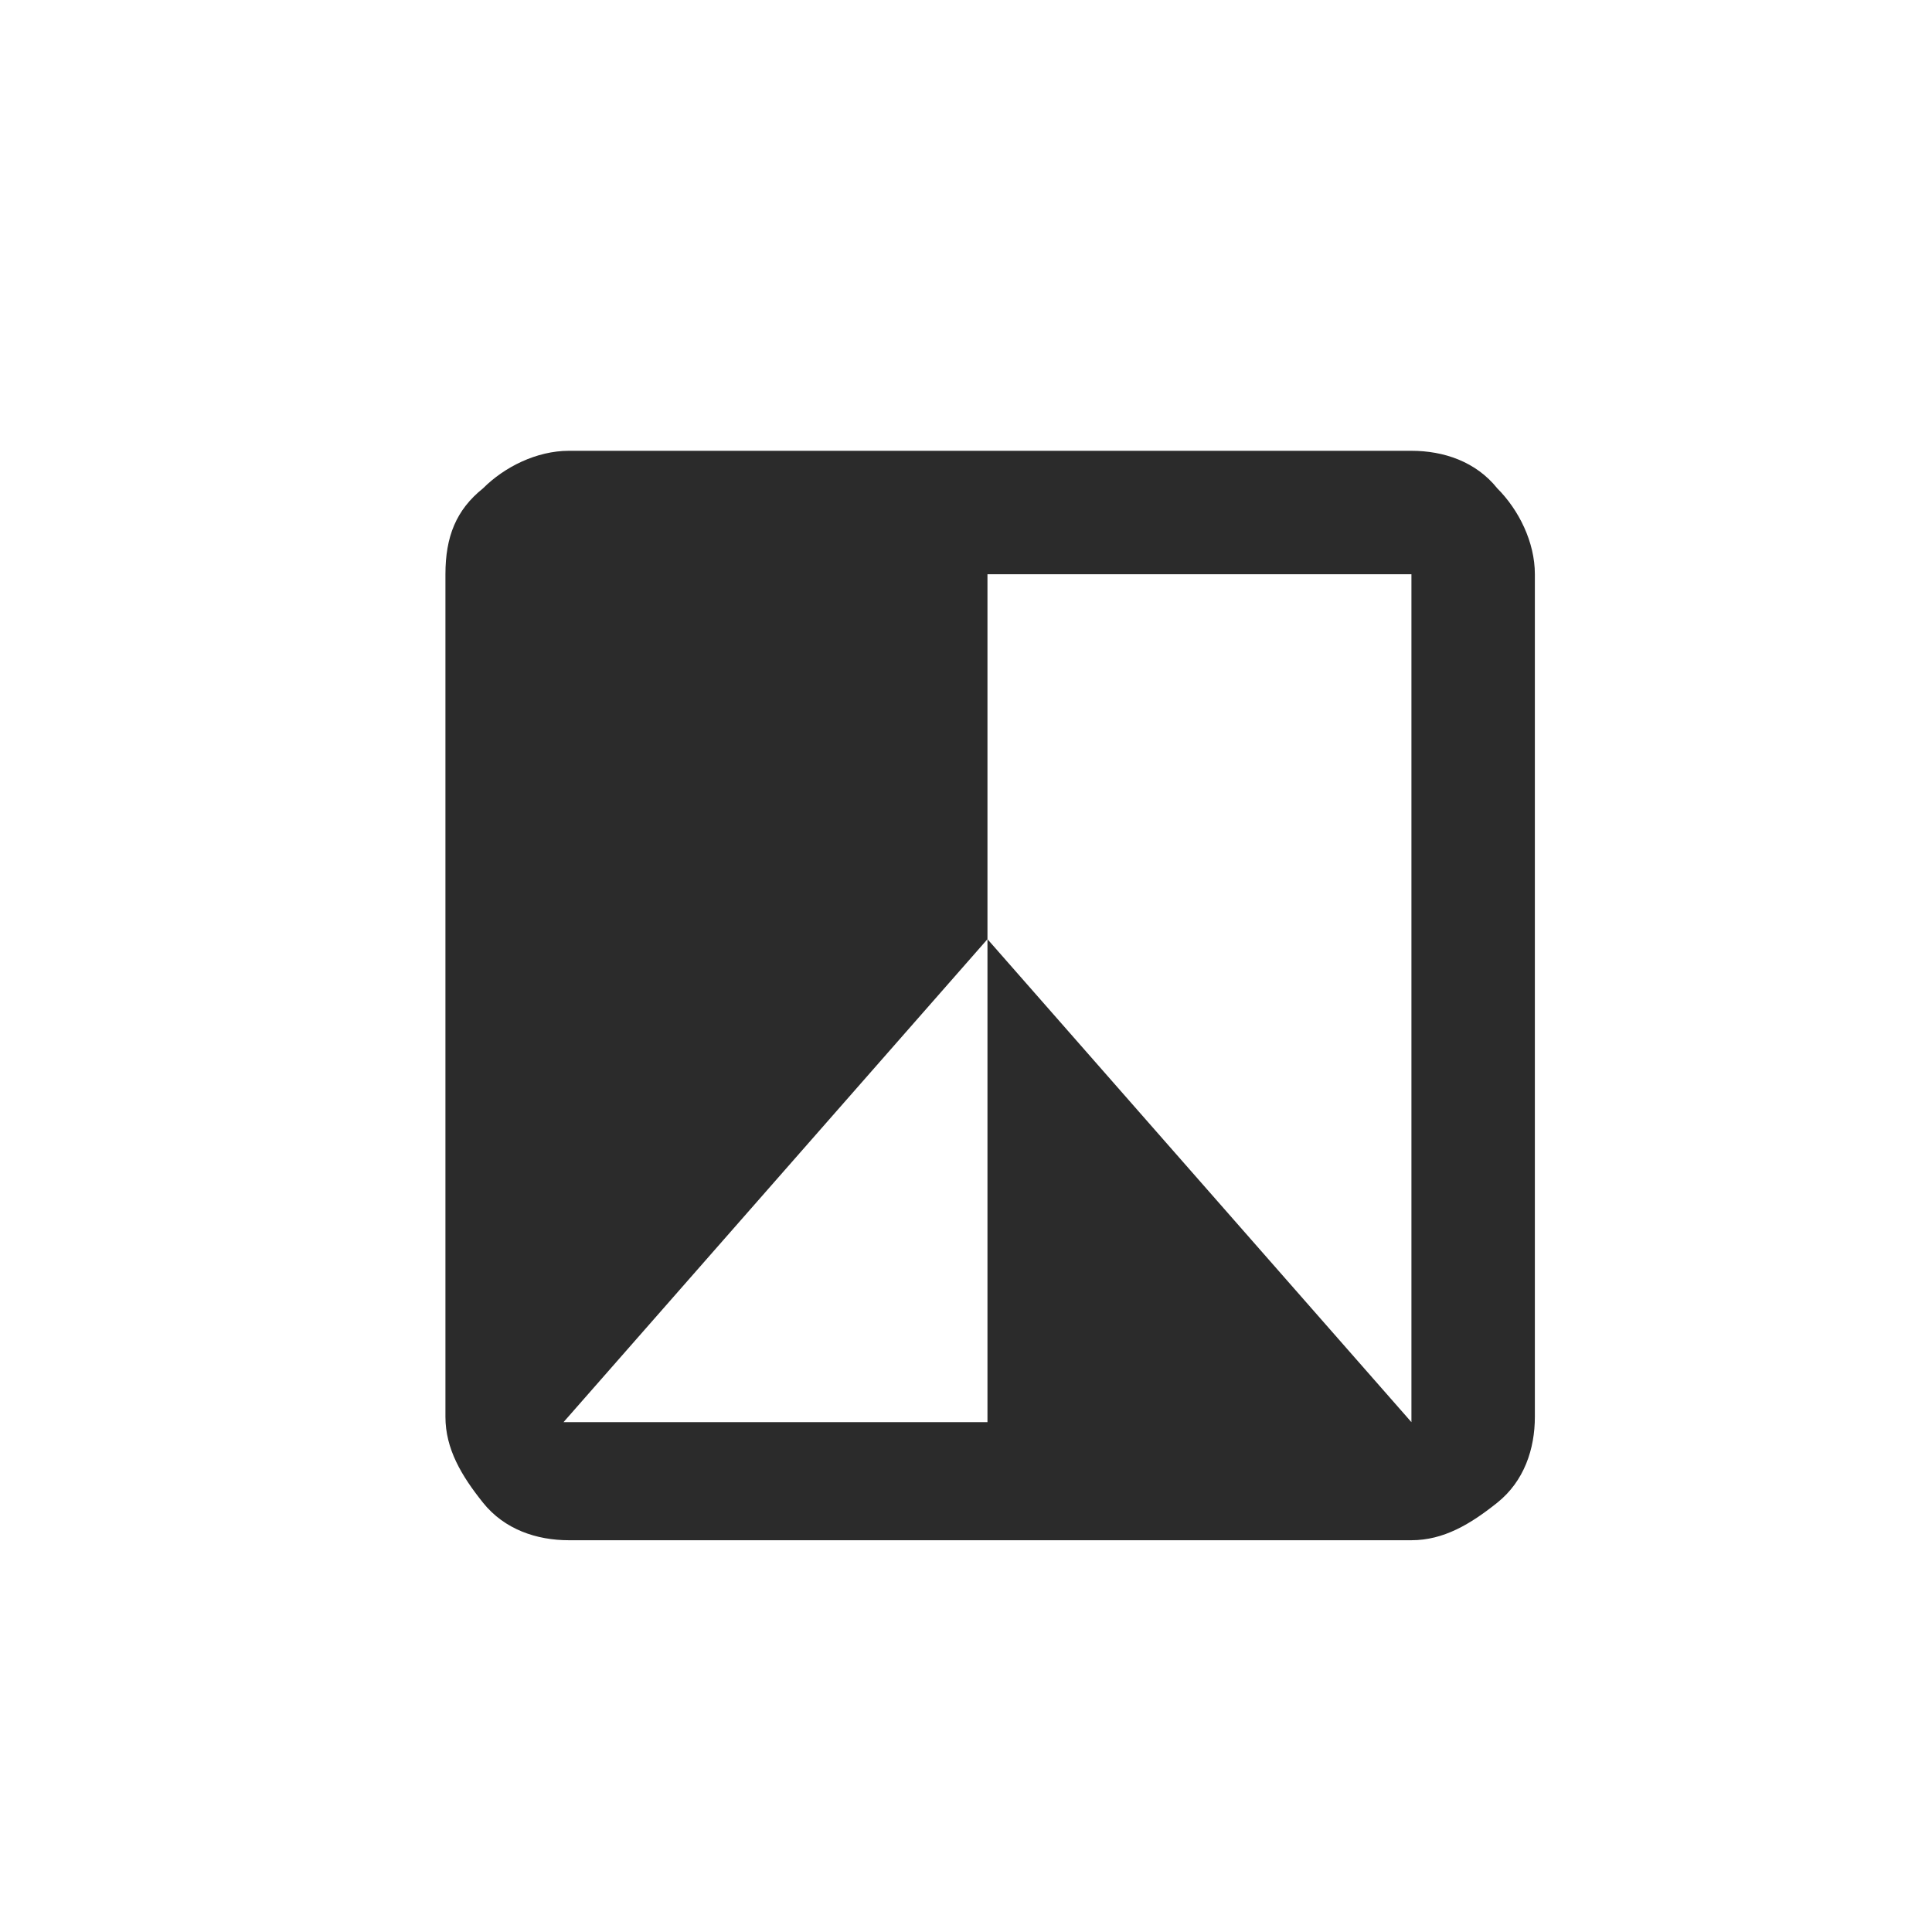 <?xml version="1.0" encoding="utf-8"?>
<!-- Generator: Adobe Illustrator 23.0.3, SVG Export Plug-In . SVG Version: 6.00 Build 0)  -->
<svg version="1.1" id="Layer_1" xmlns="http://www.w3.org/2000/svg" xmlns:xlink="http://www.w3.org/1999/xlink" x="0px" y="0px"
	 viewBox="0 0 36 36" style="enable-background:new 0 0 36 36;" xml:space="preserve">
<style type="text/css">
	.st0{fill:#2B2B2B;}
</style>
<g>
	<path class="st0" d="M27.9,9.1c0.4,0.4,0.7,1,0.7,1.6v15.7c0,0.6-0.2,1.2-0.7,1.6s-1,0.7-1.6,0.7H10.6c-0.6,0-1.2-0.2-1.6-0.7
		s-0.7-1-0.7-1.6V10.7C8.3,10,8.5,9.5,9,9.1c0.4-0.4,1-0.7,1.6-0.7h15.7C26.9,8.4,27.5,8.6,27.9,9.1z M26.3,10.7h-7.9v6.8l-7.9,9
		h7.9v-9l7.9,9V10.7z"/>
</g>
</svg>

